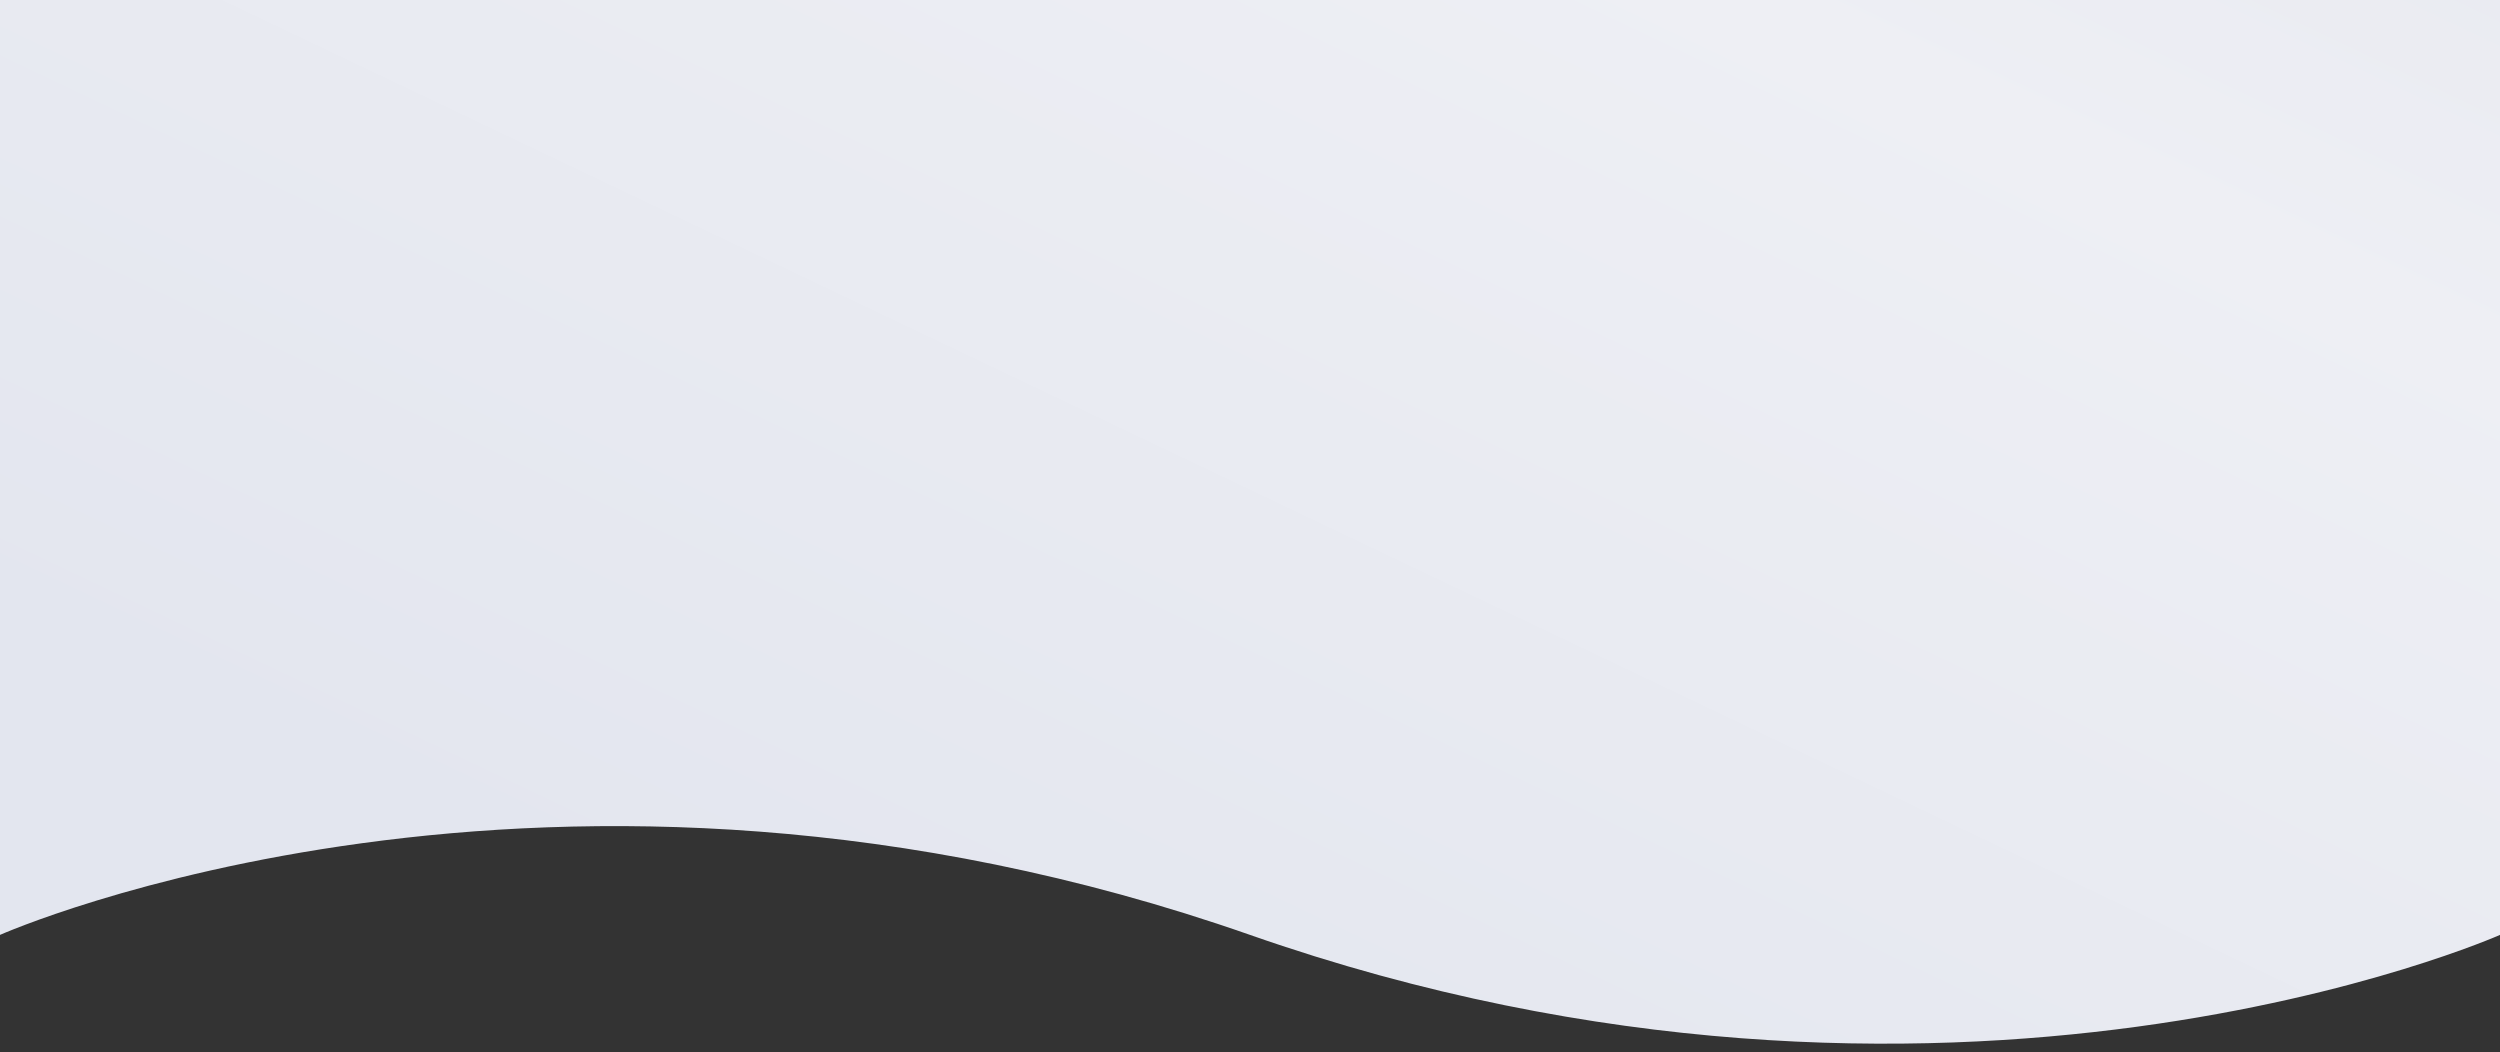 <svg width="1920" height="808" viewBox="0 0 1920 808" fill="none" xmlns="http://www.w3.org/2000/svg">
<rect x="0" y="0" width="1920" height="808" fill="#333333" stroke="none"/>
<g clip-path="url(#clip0)">
<path fill-rule="evenodd" clip-rule="evenodd" d="M1920 -52L1920 50L1920 718C1920 718 1497 906 960 718C423 530 0 718 0 718V-52H0L0 -760.444C0 -760.444 423 -948.444 960 -760.444C1497 -572.444 1920 -760.444 1920 -760.444L1920 -52Z" fill="url(#paint0_linear)"/>
</g>
<defs>
<linearGradient id="paint0_linear" x1="1465.5" y1="-906.248" x2="658.26" y2="788.518" gradientUnits="userSpaceOnUse">
<stop stop-color="#E0E2EC"/>
<stop offset="0.465" stop-color="#EEEFF4"/>
<stop offset="1" stop-color="#E3E6EF"/>
</linearGradient>
<clipPath id="clip0">
<rect width="1920" height="808" fill="white"/>
</clipPath>
</defs>
</svg>
